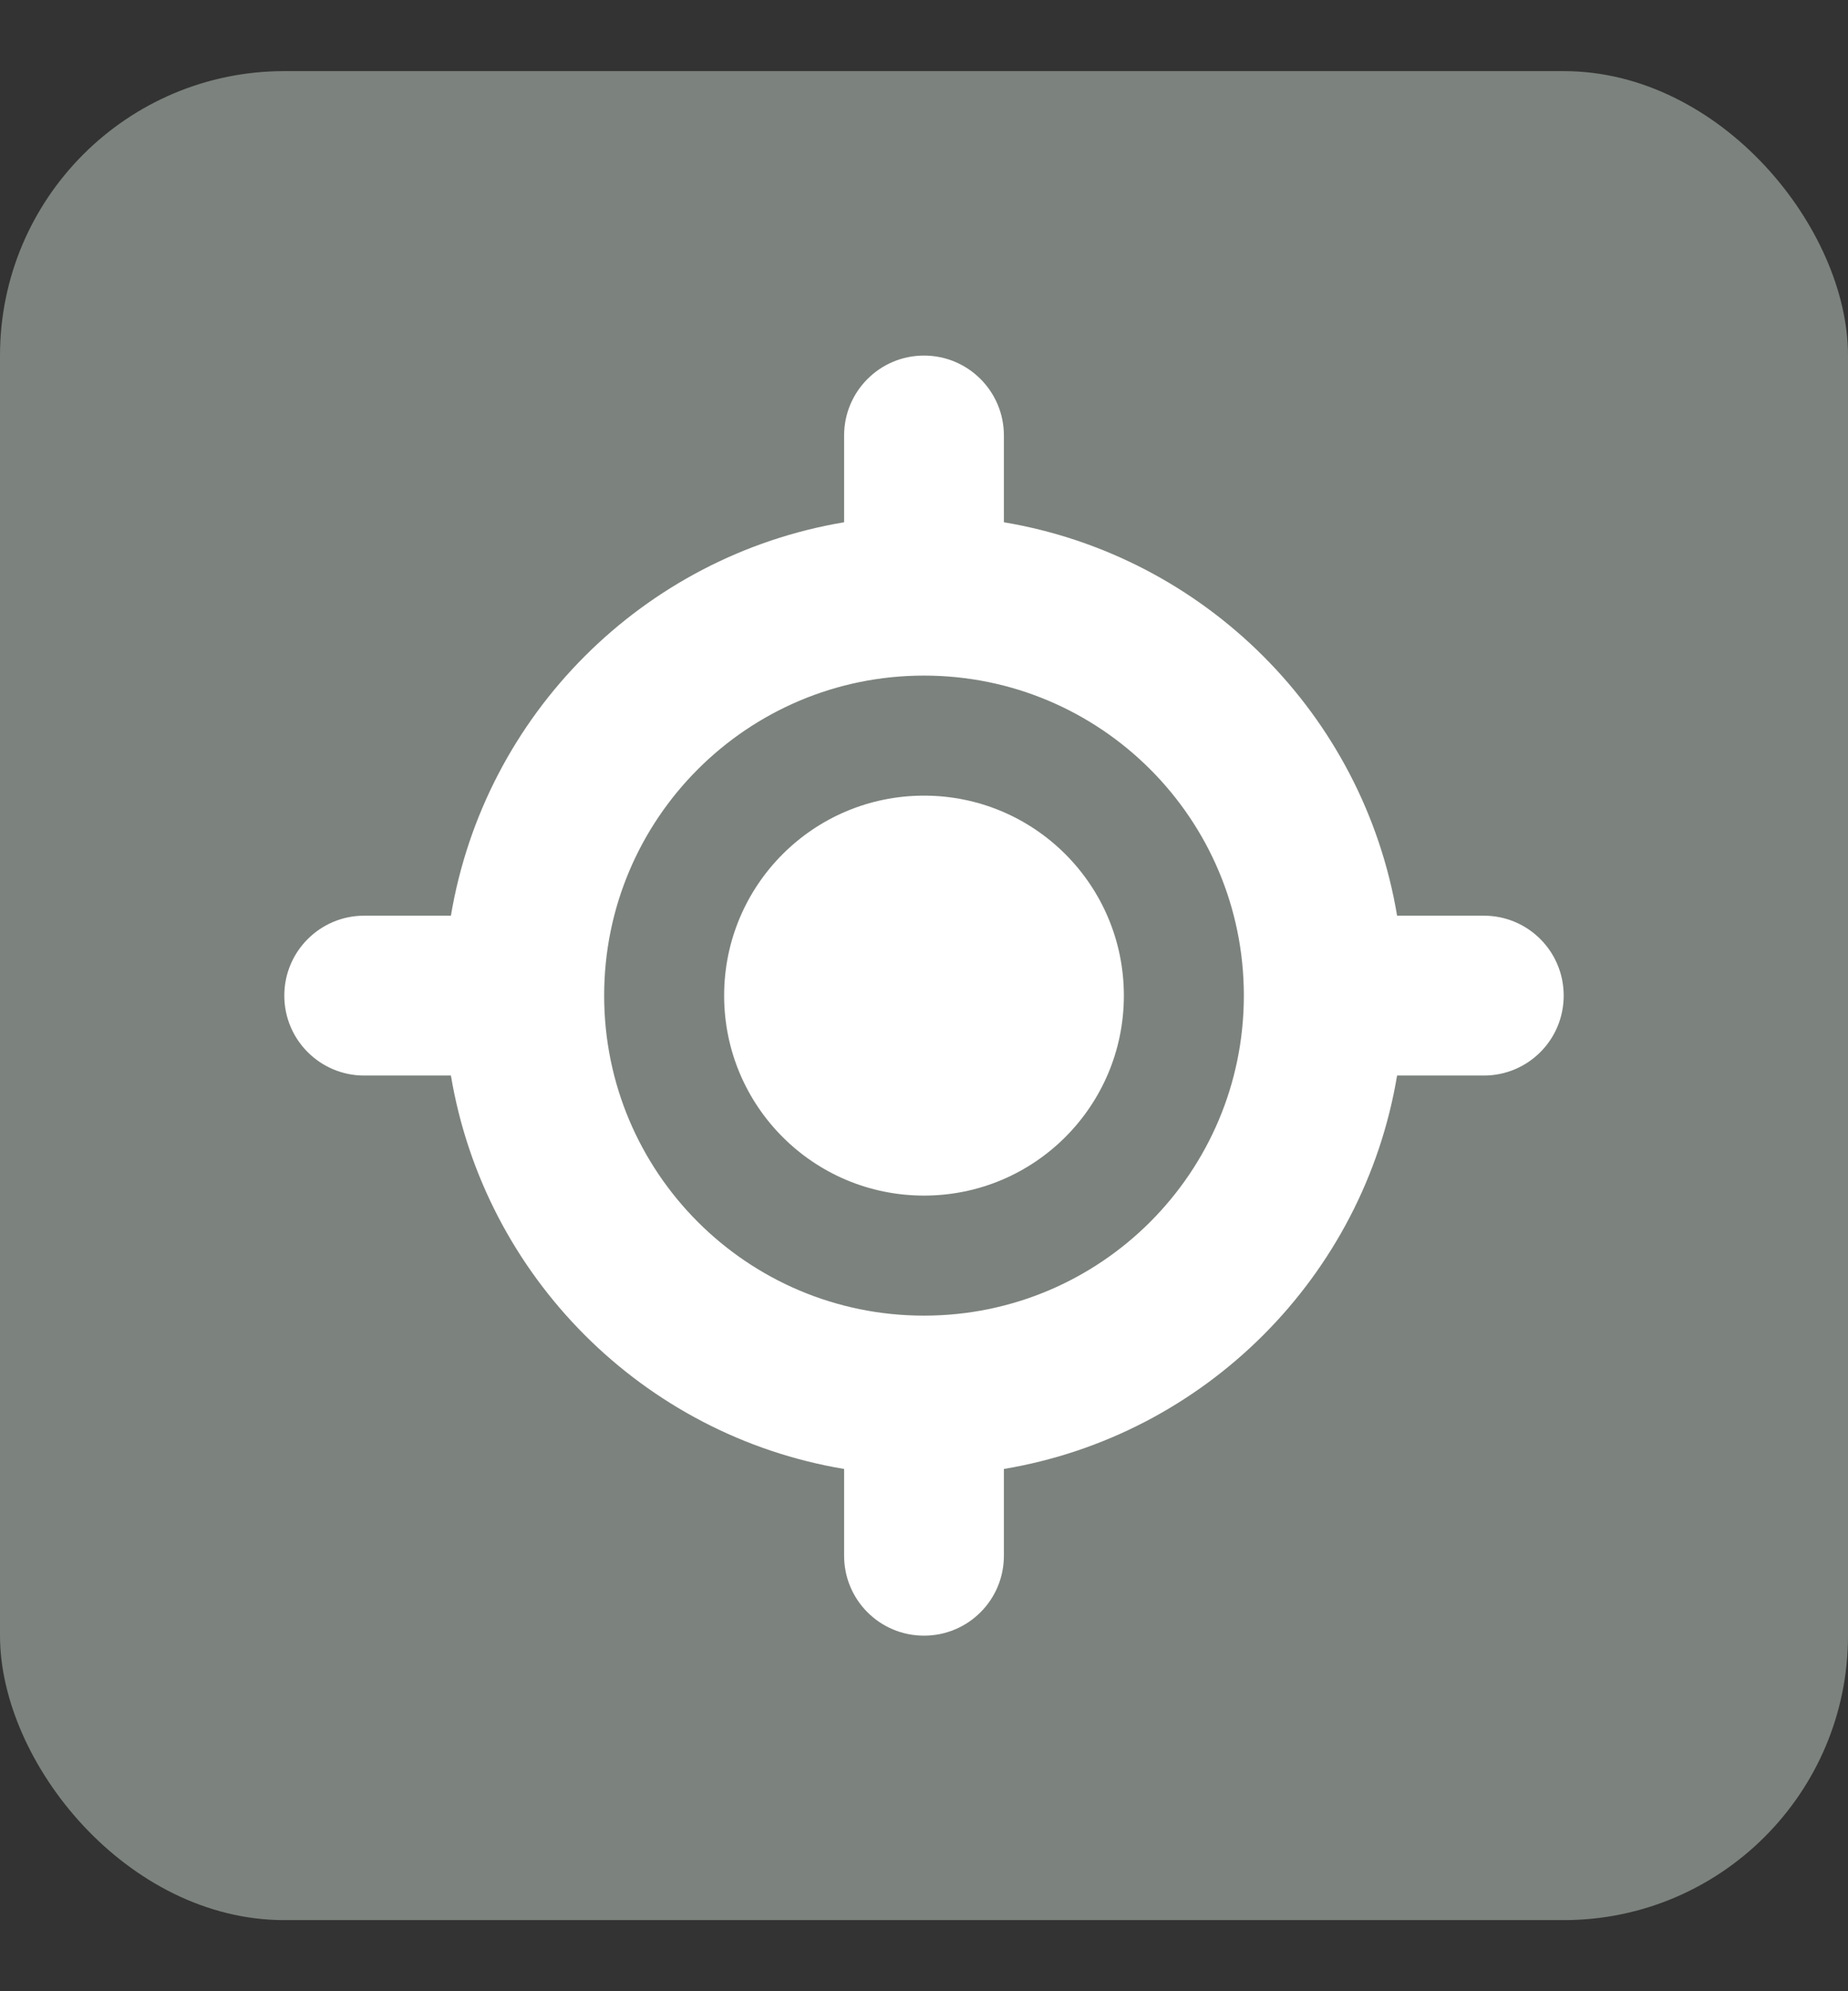 <svg width="13" height="14" viewBox="0 0 13 14" fill="none" xmlns="http://www.w3.org/2000/svg">
<rect x="0" y="0" width="13" height="14" fill="#333333" stroke="none"/>
<rect y="0.5" width="13" height="13" rx="2" fill="#7C827D"/>
<path d="M5.094 7C5.094 6.223 5.723 5.594 6.5 5.594C7.277 5.594 7.906 6.223 7.906 7C7.906 7.777 7.277 8.406 6.5 8.406C5.723 8.406 5.094 7.777 5.094 7ZM6.5 2.5C6.811 2.5 7.062 2.752 7.062 3.062V3.672C8.476 3.909 9.592 5.024 9.828 6.438H10.438C10.749 6.438 11 6.689 11 7C11 7.311 10.749 7.562 10.438 7.562H9.828C9.592 8.976 8.476 10.092 7.062 10.328V10.938C7.062 11.249 6.811 11.5 6.5 11.5C6.189 11.5 5.938 11.249 5.938 10.938V10.328C4.524 10.092 3.409 8.976 3.172 7.562H2.562C2.252 7.562 2 7.311 2 7C2 6.689 2.252 6.438 2.562 6.438H3.172C3.409 5.024 4.524 3.909 5.938 3.672V3.062C5.938 2.752 6.189 2.5 6.5 2.5ZM4.25 7C4.25 8.243 5.257 9.25 6.5 9.25C7.743 9.25 8.75 8.243 8.75 7C8.75 5.757 7.743 4.75 6.5 4.75C5.257 4.75 4.25 5.757 4.25 7Z" fill="white"/>
</svg>

